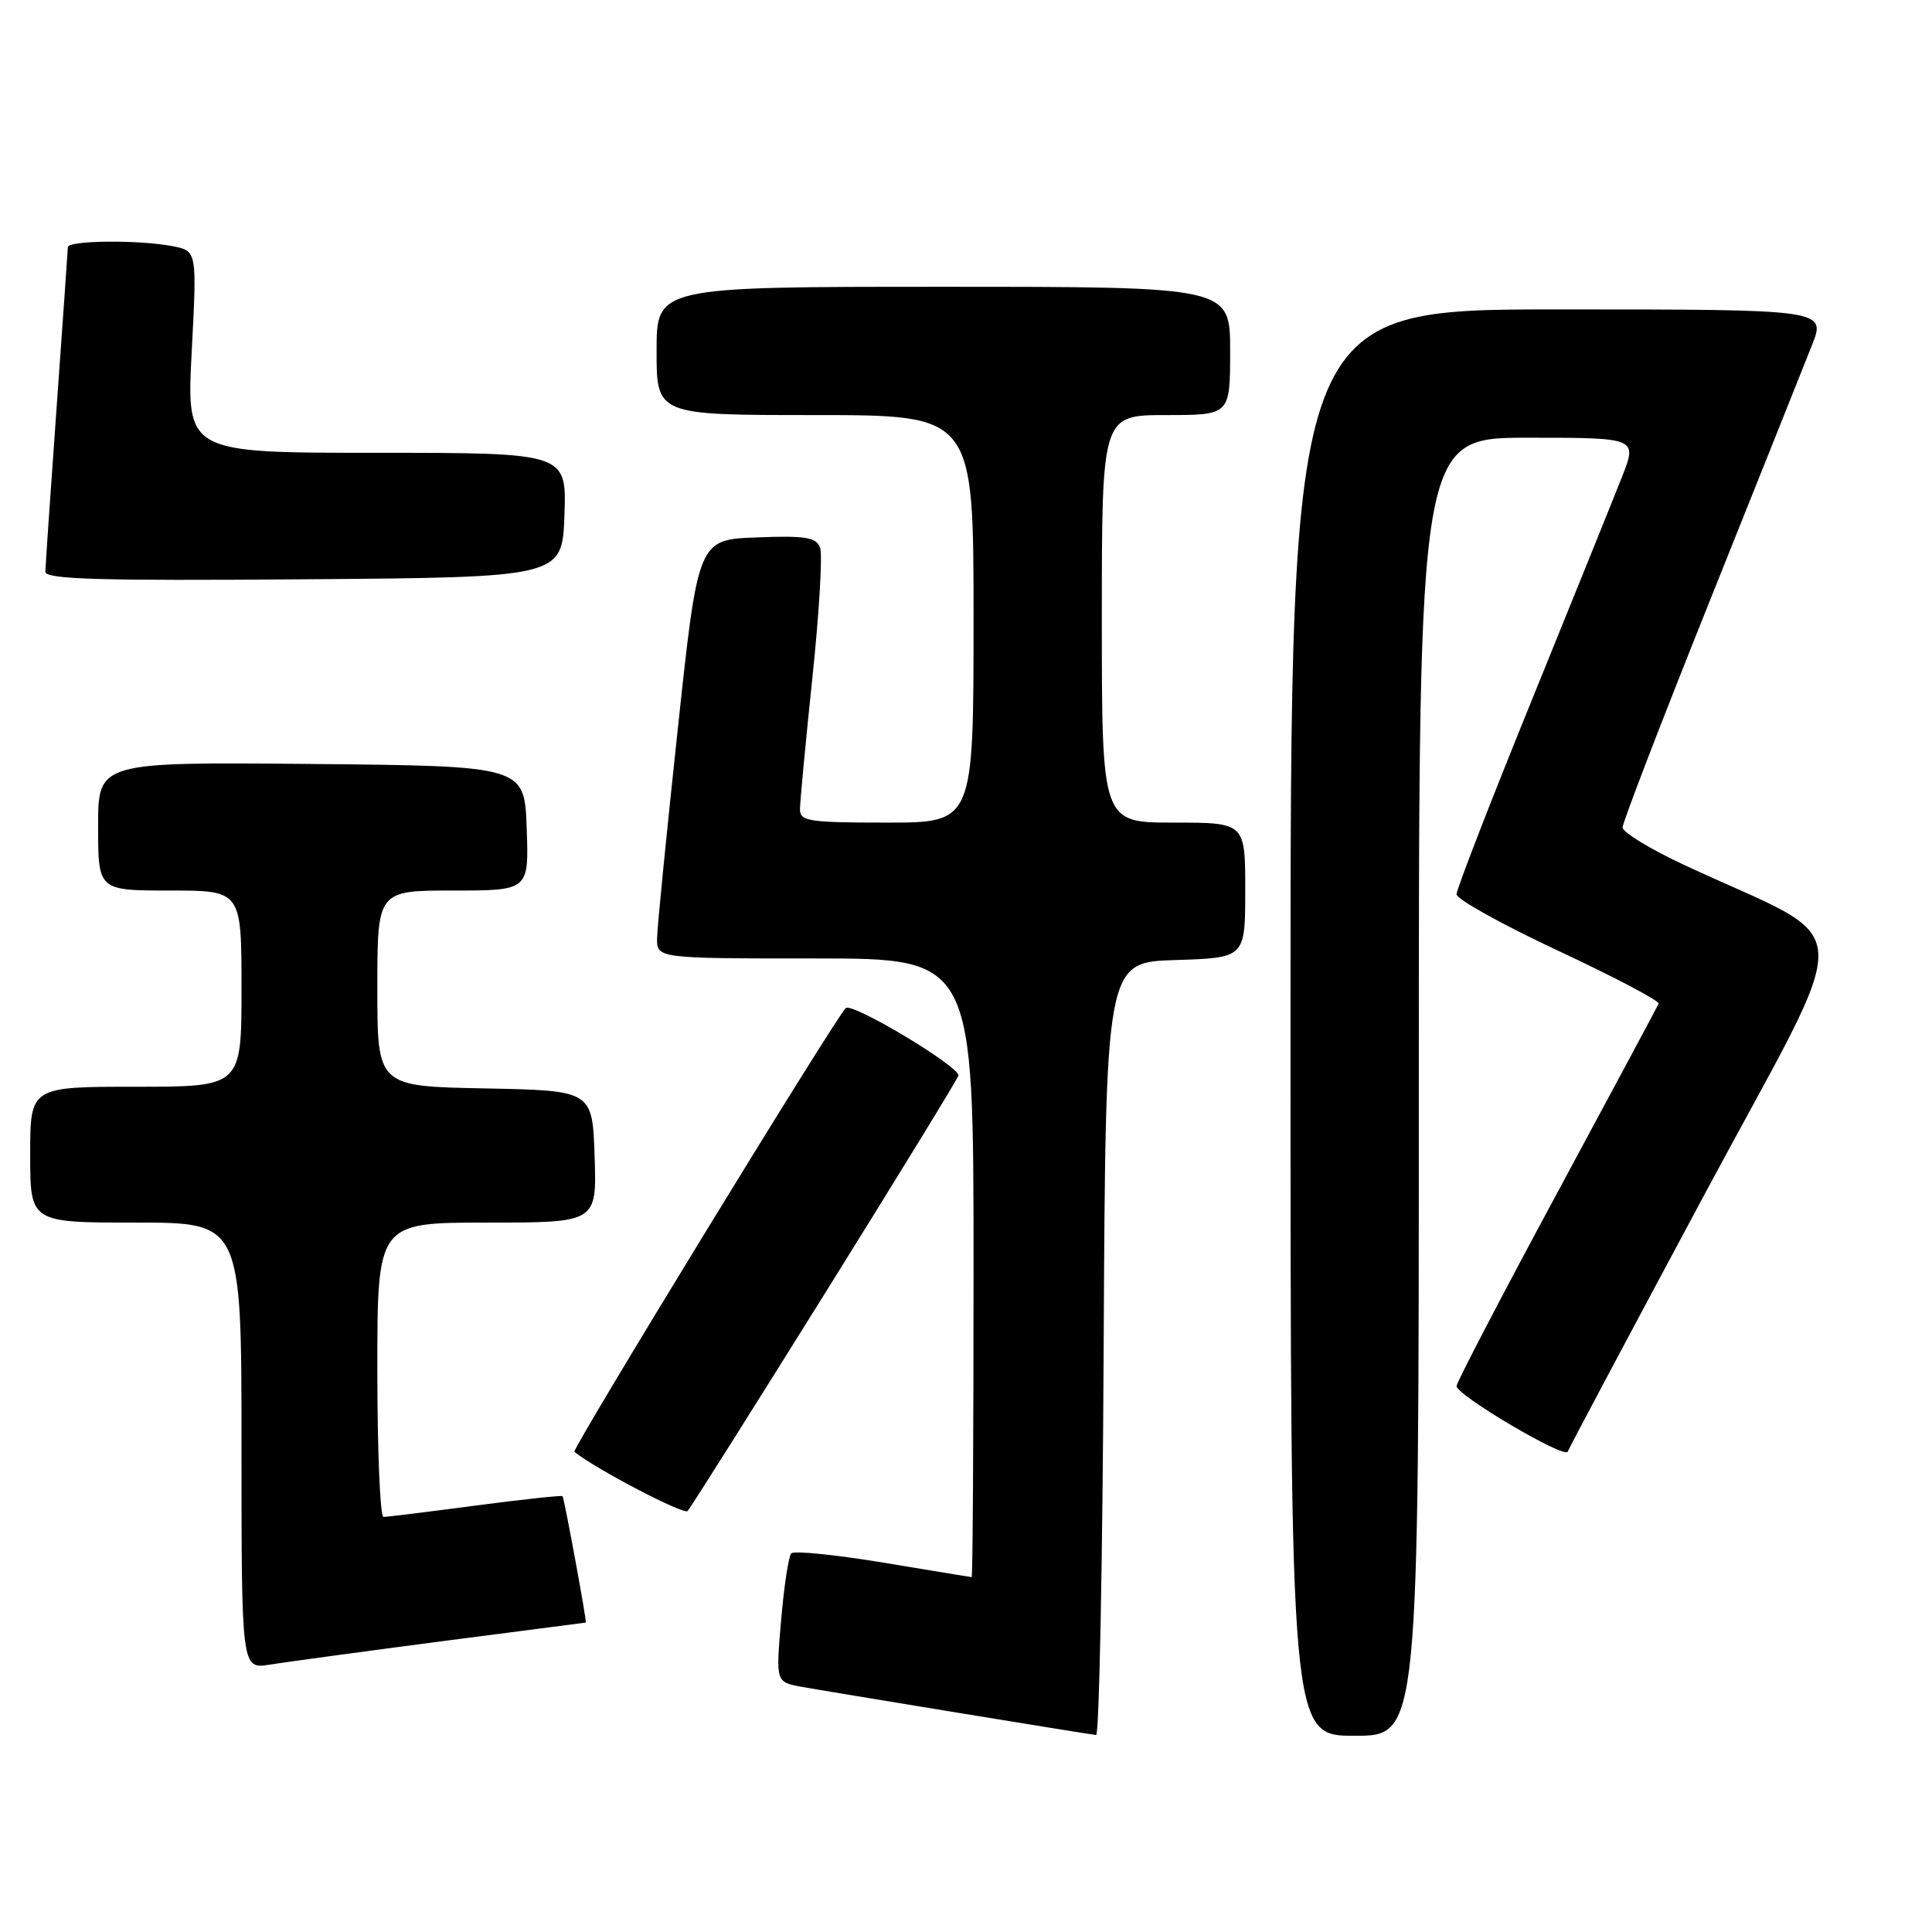 <?xml version="1.0" encoding="UTF-8" standalone="no"?>
<!DOCTYPE svg PUBLIC "-//W3C//DTD SVG 1.1//EN" "http://www.w3.org/Graphics/SVG/1.1/DTD/svg11.dtd" >
<svg xmlns="http://www.w3.org/2000/svg" xmlns:xlink="http://www.w3.org/1999/xlink" version="1.1" viewBox="0 0 256 256">
 <g >
 <path fill="currentColor"
d=" M 146.24 178.75 C 146.50 127.50 146.50 127.50 155.75 127.21 C 165.00 126.92 165.00 126.92 165.00 117.96 C 165.00 109.00 165.00 109.00 155.50 109.00 C 146.00 109.00 146.00 109.00 146.00 82.00 C 146.00 55.00 146.00 55.00 154.50 55.00 C 163.00 55.00 163.00 55.00 163.00 46.50 C 163.00 38.00 163.00 38.00 125.00 38.00 C 87.00 38.00 87.00 38.00 87.00 46.50 C 87.00 55.00 87.00 55.00 108.00 55.00 C 129.00 55.00 129.00 55.00 129.00 82.00 C 129.00 109.00 129.00 109.00 117.50 109.00 C 107.22 109.00 106.00 108.82 106.00 107.25 C 106.00 106.29 106.74 98.46 107.64 89.85 C 108.55 81.24 109.01 73.46 108.66 72.55 C 108.14 71.19 106.71 70.96 100.27 71.21 C 92.50 71.50 92.50 71.50 89.82 96.50 C 88.34 110.25 87.10 122.74 87.07 124.25 C 87.00 127.00 87.00 127.00 108.00 127.00 C 129.00 127.00 129.00 127.00 129.00 168.00 C 129.00 190.55 128.89 208.99 128.75 208.98 C 128.61 208.97 123.33 208.10 117.00 207.05 C 110.67 206.01 105.21 205.45 104.85 205.83 C 104.49 206.20 103.89 210.18 103.50 214.69 C 102.80 222.87 102.80 222.87 106.15 223.50 C 109.09 224.04 143.31 229.65 145.24 229.90 C 145.65 229.96 146.10 206.94 146.24 178.75 Z  M 188.00 144.00 C 188.00 58.00 188.00 58.00 202.49 58.00 C 216.97 58.00 216.97 58.00 214.90 63.25 C 213.76 66.14 208.37 79.48 202.92 92.90 C 197.46 106.33 193.00 117.84 193.00 118.50 C 193.00 119.15 199.09 122.53 206.53 126.01 C 213.97 129.49 219.93 132.63 219.78 132.99 C 219.62 133.35 213.54 144.71 206.25 158.23 C 198.96 171.75 193.00 183.20 193.00 183.66 C 193.00 184.88 207.38 193.36 207.73 192.35 C 207.90 191.88 216.12 176.43 226.00 158.00 C 246.20 120.36 246.53 125.51 223.25 114.65 C 218.71 112.54 215.00 110.28 215.00 109.64 C 215.00 108.99 220.22 95.42 226.61 79.48 C 232.99 63.54 239.06 48.36 240.09 45.75 C 241.97 41.00 241.97 41.00 206.49 41.00 C 171.00 41.00 171.00 41.00 171.00 135.50 C 171.00 230.00 171.00 230.00 179.50 230.00 C 188.00 230.00 188.00 230.00 188.00 144.00 Z  M 58.50 217.48 C 68.95 216.12 77.55 215.00 77.62 215.00 C 77.80 215.00 74.77 198.54 74.54 198.25 C 74.43 198.12 69.23 198.68 62.98 199.50 C 56.74 200.33 51.26 201.00 50.81 201.00 C 50.37 201.00 50.00 192.22 50.00 181.50 C 50.00 162.00 50.00 162.00 64.54 162.00 C 79.08 162.00 79.08 162.00 78.79 153.25 C 78.50 144.50 78.50 144.50 64.25 144.22 C 50.00 143.95 50.00 143.95 50.00 130.97 C 50.00 118.00 50.00 118.00 60.04 118.00 C 70.08 118.00 70.08 118.00 69.79 109.75 C 69.50 101.50 69.50 101.50 41.25 101.23 C 13.00 100.97 13.00 100.97 13.00 109.48 C 13.00 118.00 13.00 118.00 22.50 118.00 C 32.00 118.00 32.00 118.00 32.00 131.00 C 32.00 144.00 32.00 144.00 18.00 144.00 C 4.00 144.00 4.00 144.00 4.00 153.00 C 4.00 162.00 4.00 162.00 18.00 162.00 C 32.00 162.00 32.00 162.00 32.00 191.59 C 32.00 221.18 32.00 221.18 35.75 220.57 C 37.81 220.24 48.05 218.85 58.50 217.48 Z  M 109.39 171.25 C 119.07 155.72 127.00 142.78 127.00 142.51 C 127.00 141.22 112.85 132.76 112.06 133.58 C 110.43 135.30 75.72 192.06 76.11 192.37 C 78.87 194.62 90.62 200.76 91.11 200.22 C 91.48 199.83 99.70 186.79 109.39 171.25 Z  M 74.79 68.25 C 75.08 60.00 75.08 60.00 49.89 60.00 C 24.71 60.00 24.71 60.00 25.40 46.63 C 26.10 33.27 26.10 33.27 22.92 32.63 C 18.54 31.76 9.00 31.84 8.99 32.75 C 8.98 33.16 8.31 42.72 7.50 54.00 C 6.69 65.28 6.02 75.07 6.01 75.76 C 6.00 76.76 13.18 76.97 40.25 76.76 C 74.50 76.50 74.50 76.50 74.79 68.25 Z "/>
</g>
</svg>